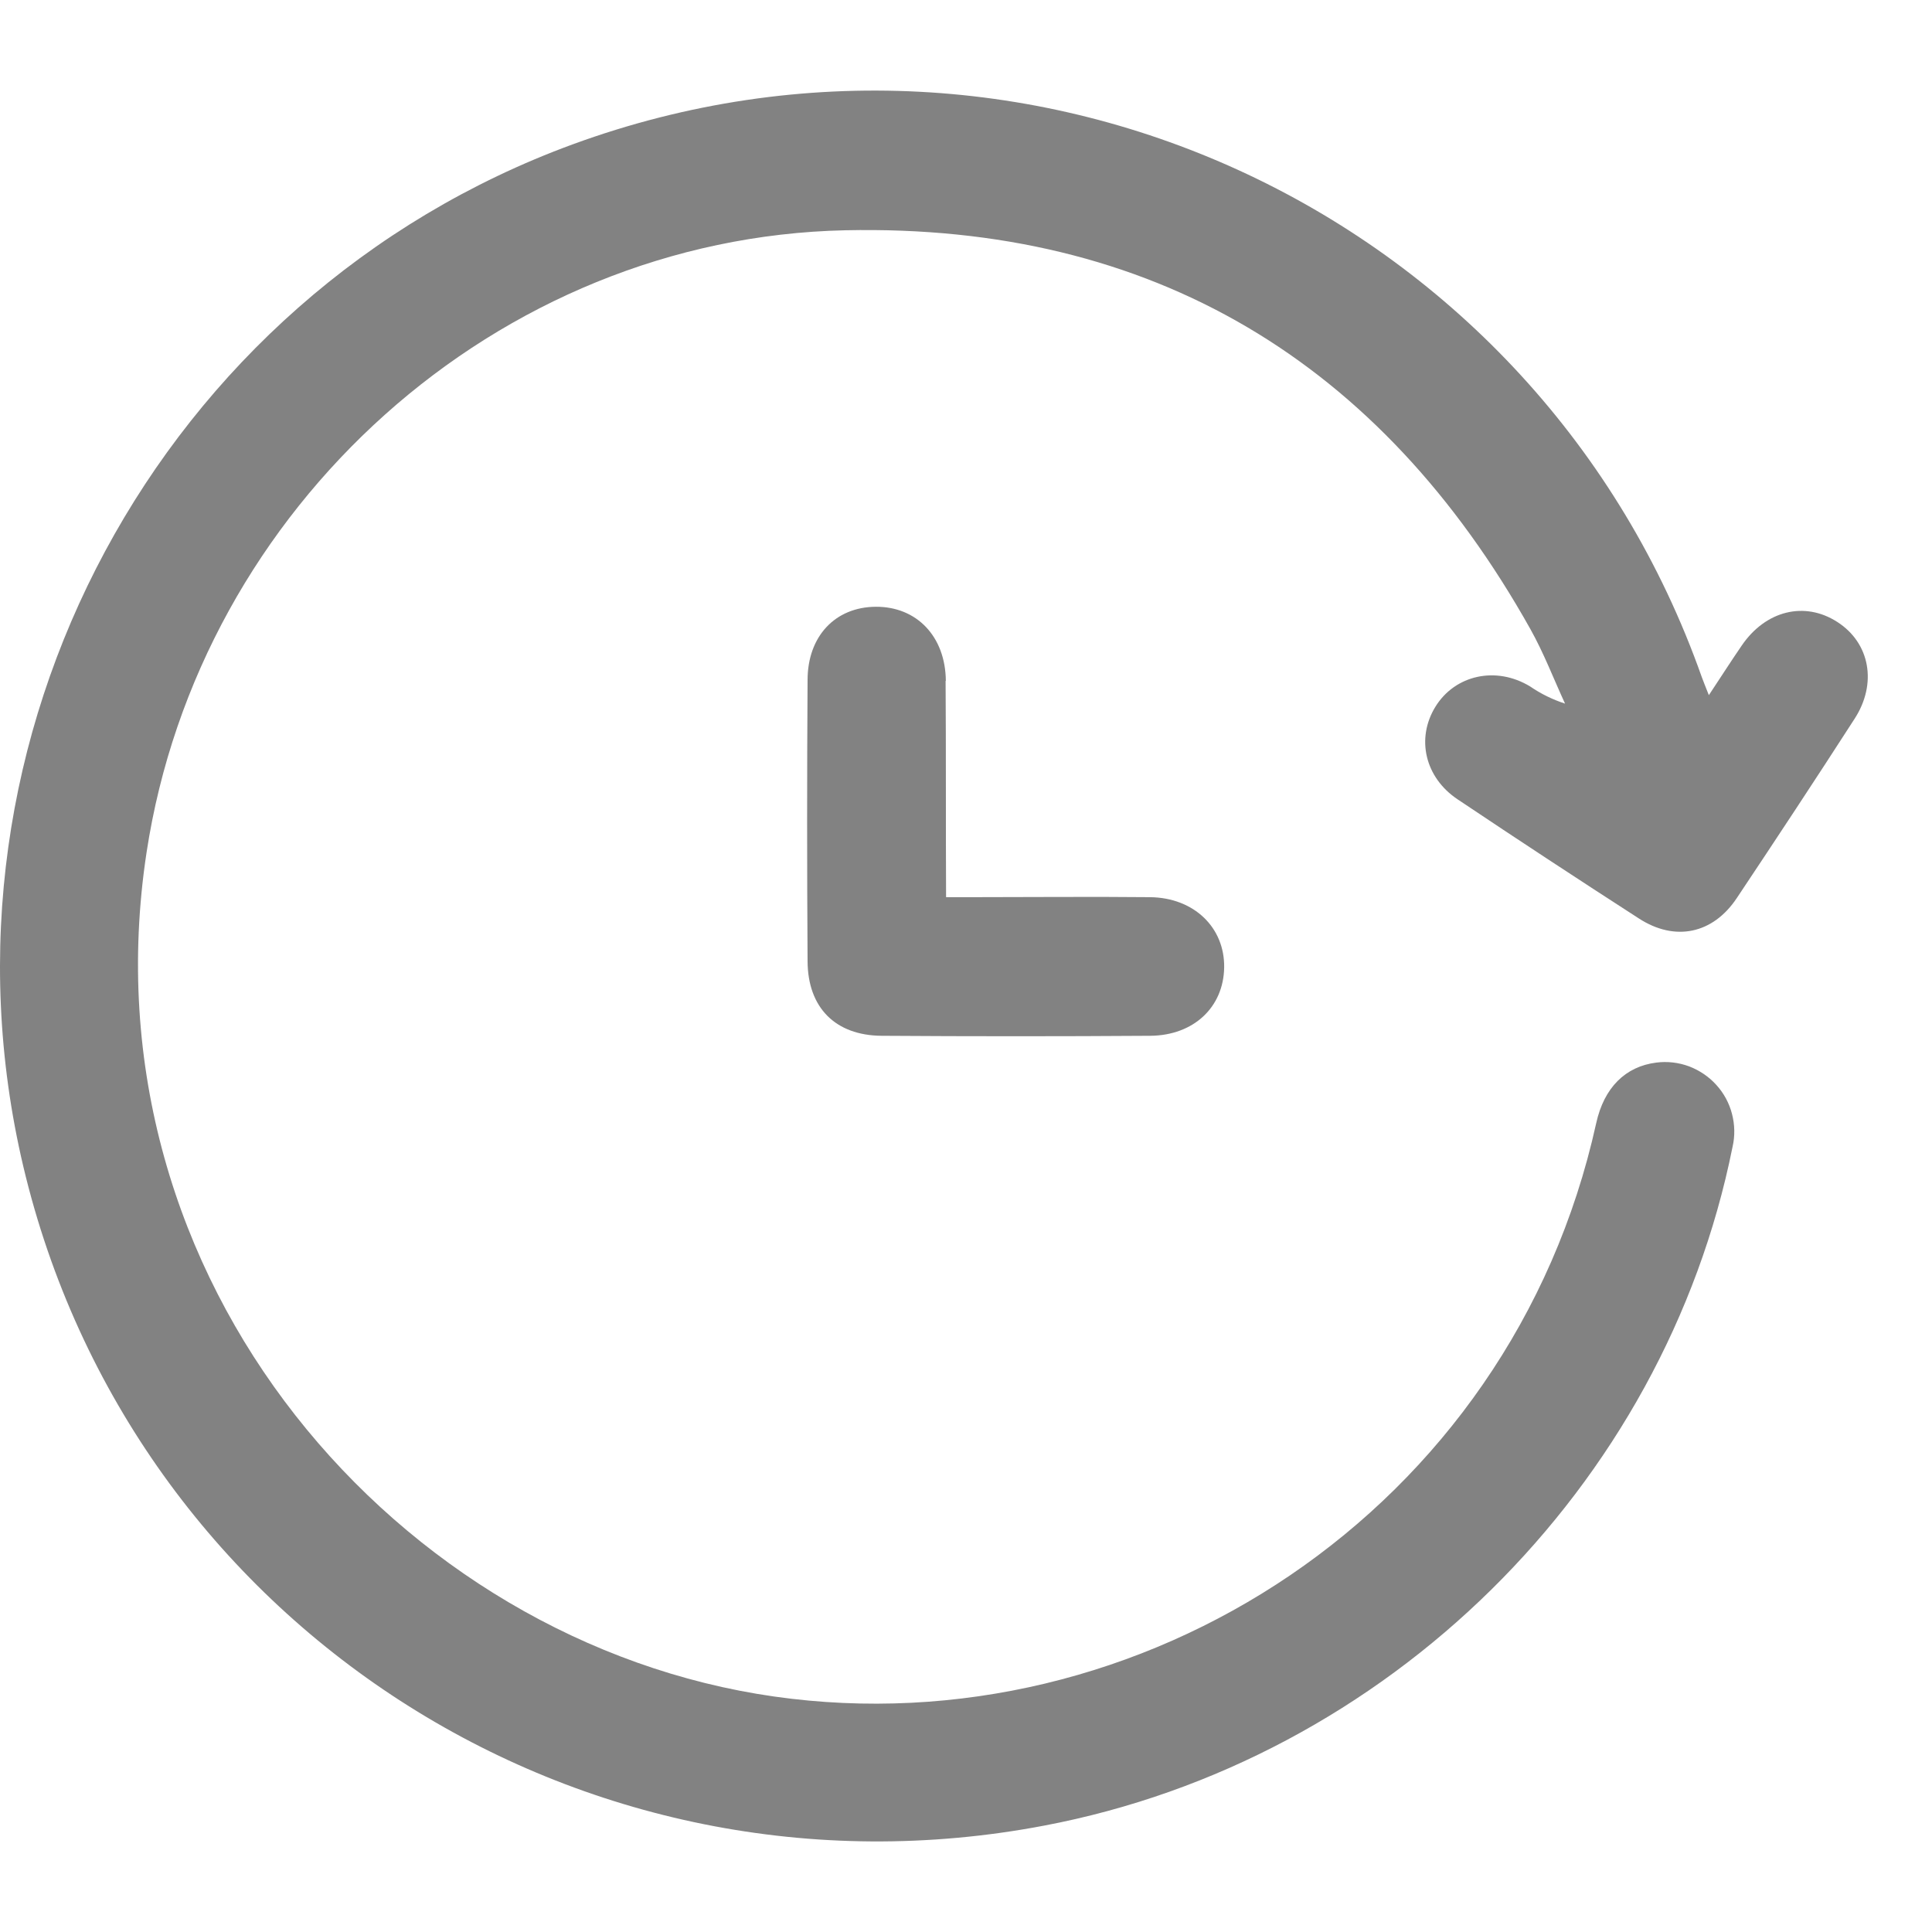 <svg width="16" height="16" viewBox="0 0 16 16" fill="none" xmlns="http://www.w3.org/2000/svg">
<path d="M14.152 5.757C14.254 5.603 14.336 5.475 14.423 5.348C14.621 5.056 14.945 4.976 15.216 5.151C15.487 5.325 15.548 5.662 15.358 5.954C15.037 6.452 14.711 6.946 14.383 7.438C14.185 7.735 13.871 7.8 13.572 7.606C13.07 7.282 12.57 6.954 12.073 6.621C11.799 6.439 11.726 6.114 11.888 5.852C12.05 5.59 12.389 5.513 12.672 5.685C12.761 5.746 12.859 5.794 12.961 5.827C12.866 5.621 12.785 5.408 12.674 5.21C11.434 2.996 9.544 1.852 7.001 1.907C4.115 1.969 1.65 4.198 1.214 7.058C0.672 10.61 3.307 13.608 6.412 14.05C9.443 14.481 12.509 12.521 13.219 9.302C13.284 9.006 13.462 8.832 13.716 8.8C13.808 8.788 13.901 8.799 13.988 8.831C14.074 8.864 14.152 8.916 14.214 8.985C14.276 9.053 14.321 9.136 14.344 9.226C14.367 9.315 14.369 9.409 14.348 9.499C13.782 12.318 11.489 14.58 8.647 15.119C4.805 15.85 1.091 13.452 0.193 9.66C-0.646 6.109 1.32 2.45 4.744 1.195C8.543 -0.196 12.742 1.785 14.093 5.606C14.106 5.643 14.122 5.68 14.152 5.757ZM7.833 5.639C7.83 5.27 7.591 5.023 7.253 5.025C6.916 5.027 6.688 5.27 6.688 5.632C6.683 6.408 6.683 7.185 6.688 7.961C6.69 8.345 6.918 8.575 7.301 8.578C8.042 8.583 8.784 8.583 9.526 8.578C9.887 8.575 10.133 8.34 10.138 8.012C10.143 7.684 9.891 7.434 9.524 7.43C9.03 7.425 8.535 7.43 8.041 7.43H7.835C7.832 6.812 7.835 6.226 7.831 5.639H7.833Z" fill="#828282"/>
</svg>